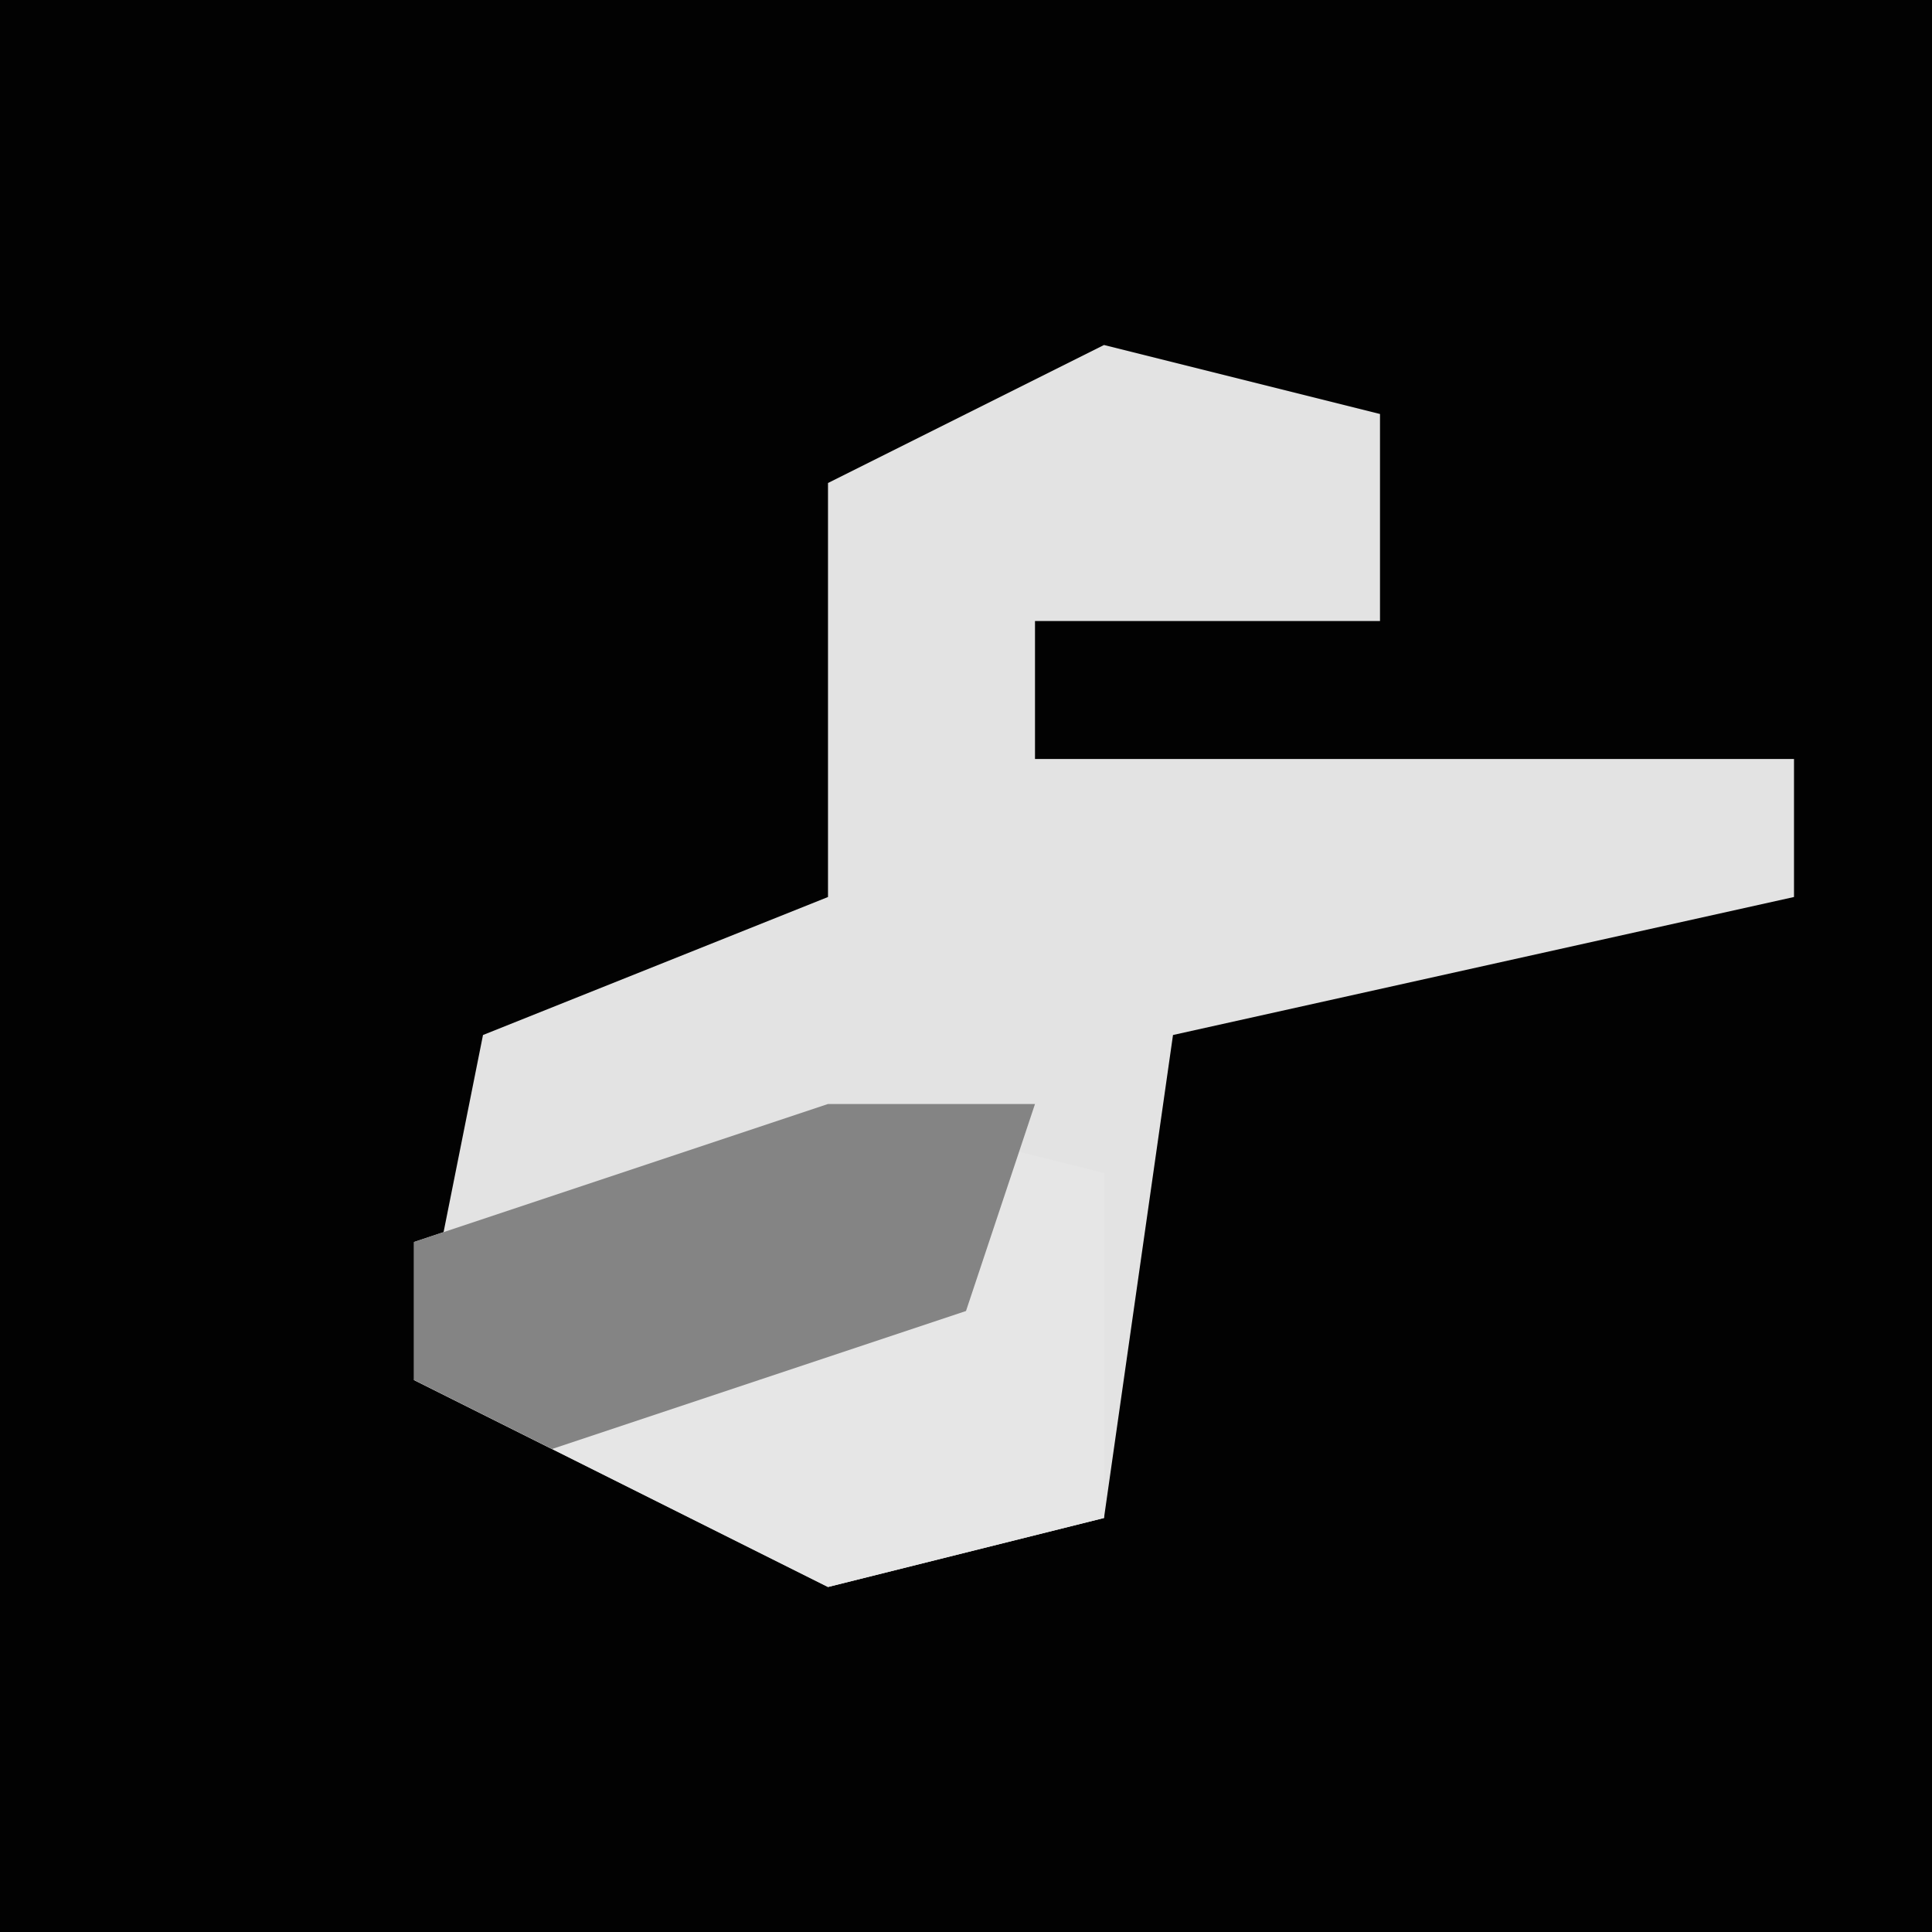 <?xml version="1.0" encoding="UTF-8"?>
<svg version="1.1" xmlns="http://www.w3.org/2000/svg" width="28" height="28">
<path d="M0,0 L28,0 L28,28 L0,28 Z " fill="#020202" transform="translate(0,0)"/>
<path d="M0,0 L4,1 L4,4 L-1,4 L-1,6 L10,6 L10,8 L1,10 L0,17 L-4,18 L-10,15 L-9,10 L-4,8 L-4,2 Z " fill="#E3E3E3" transform="translate(16,5)"/>
<path d="M0,0 L4,1 L4,6 L0,7 L-6,4 L-6,2 Z " fill="#E6E6E6" transform="translate(12,16)"/>
<path d="M0,0 L3,0 L2,3 L-4,5 L-6,4 L-6,2 Z " fill="#848484" transform="translate(12,16)"/>
</svg>
